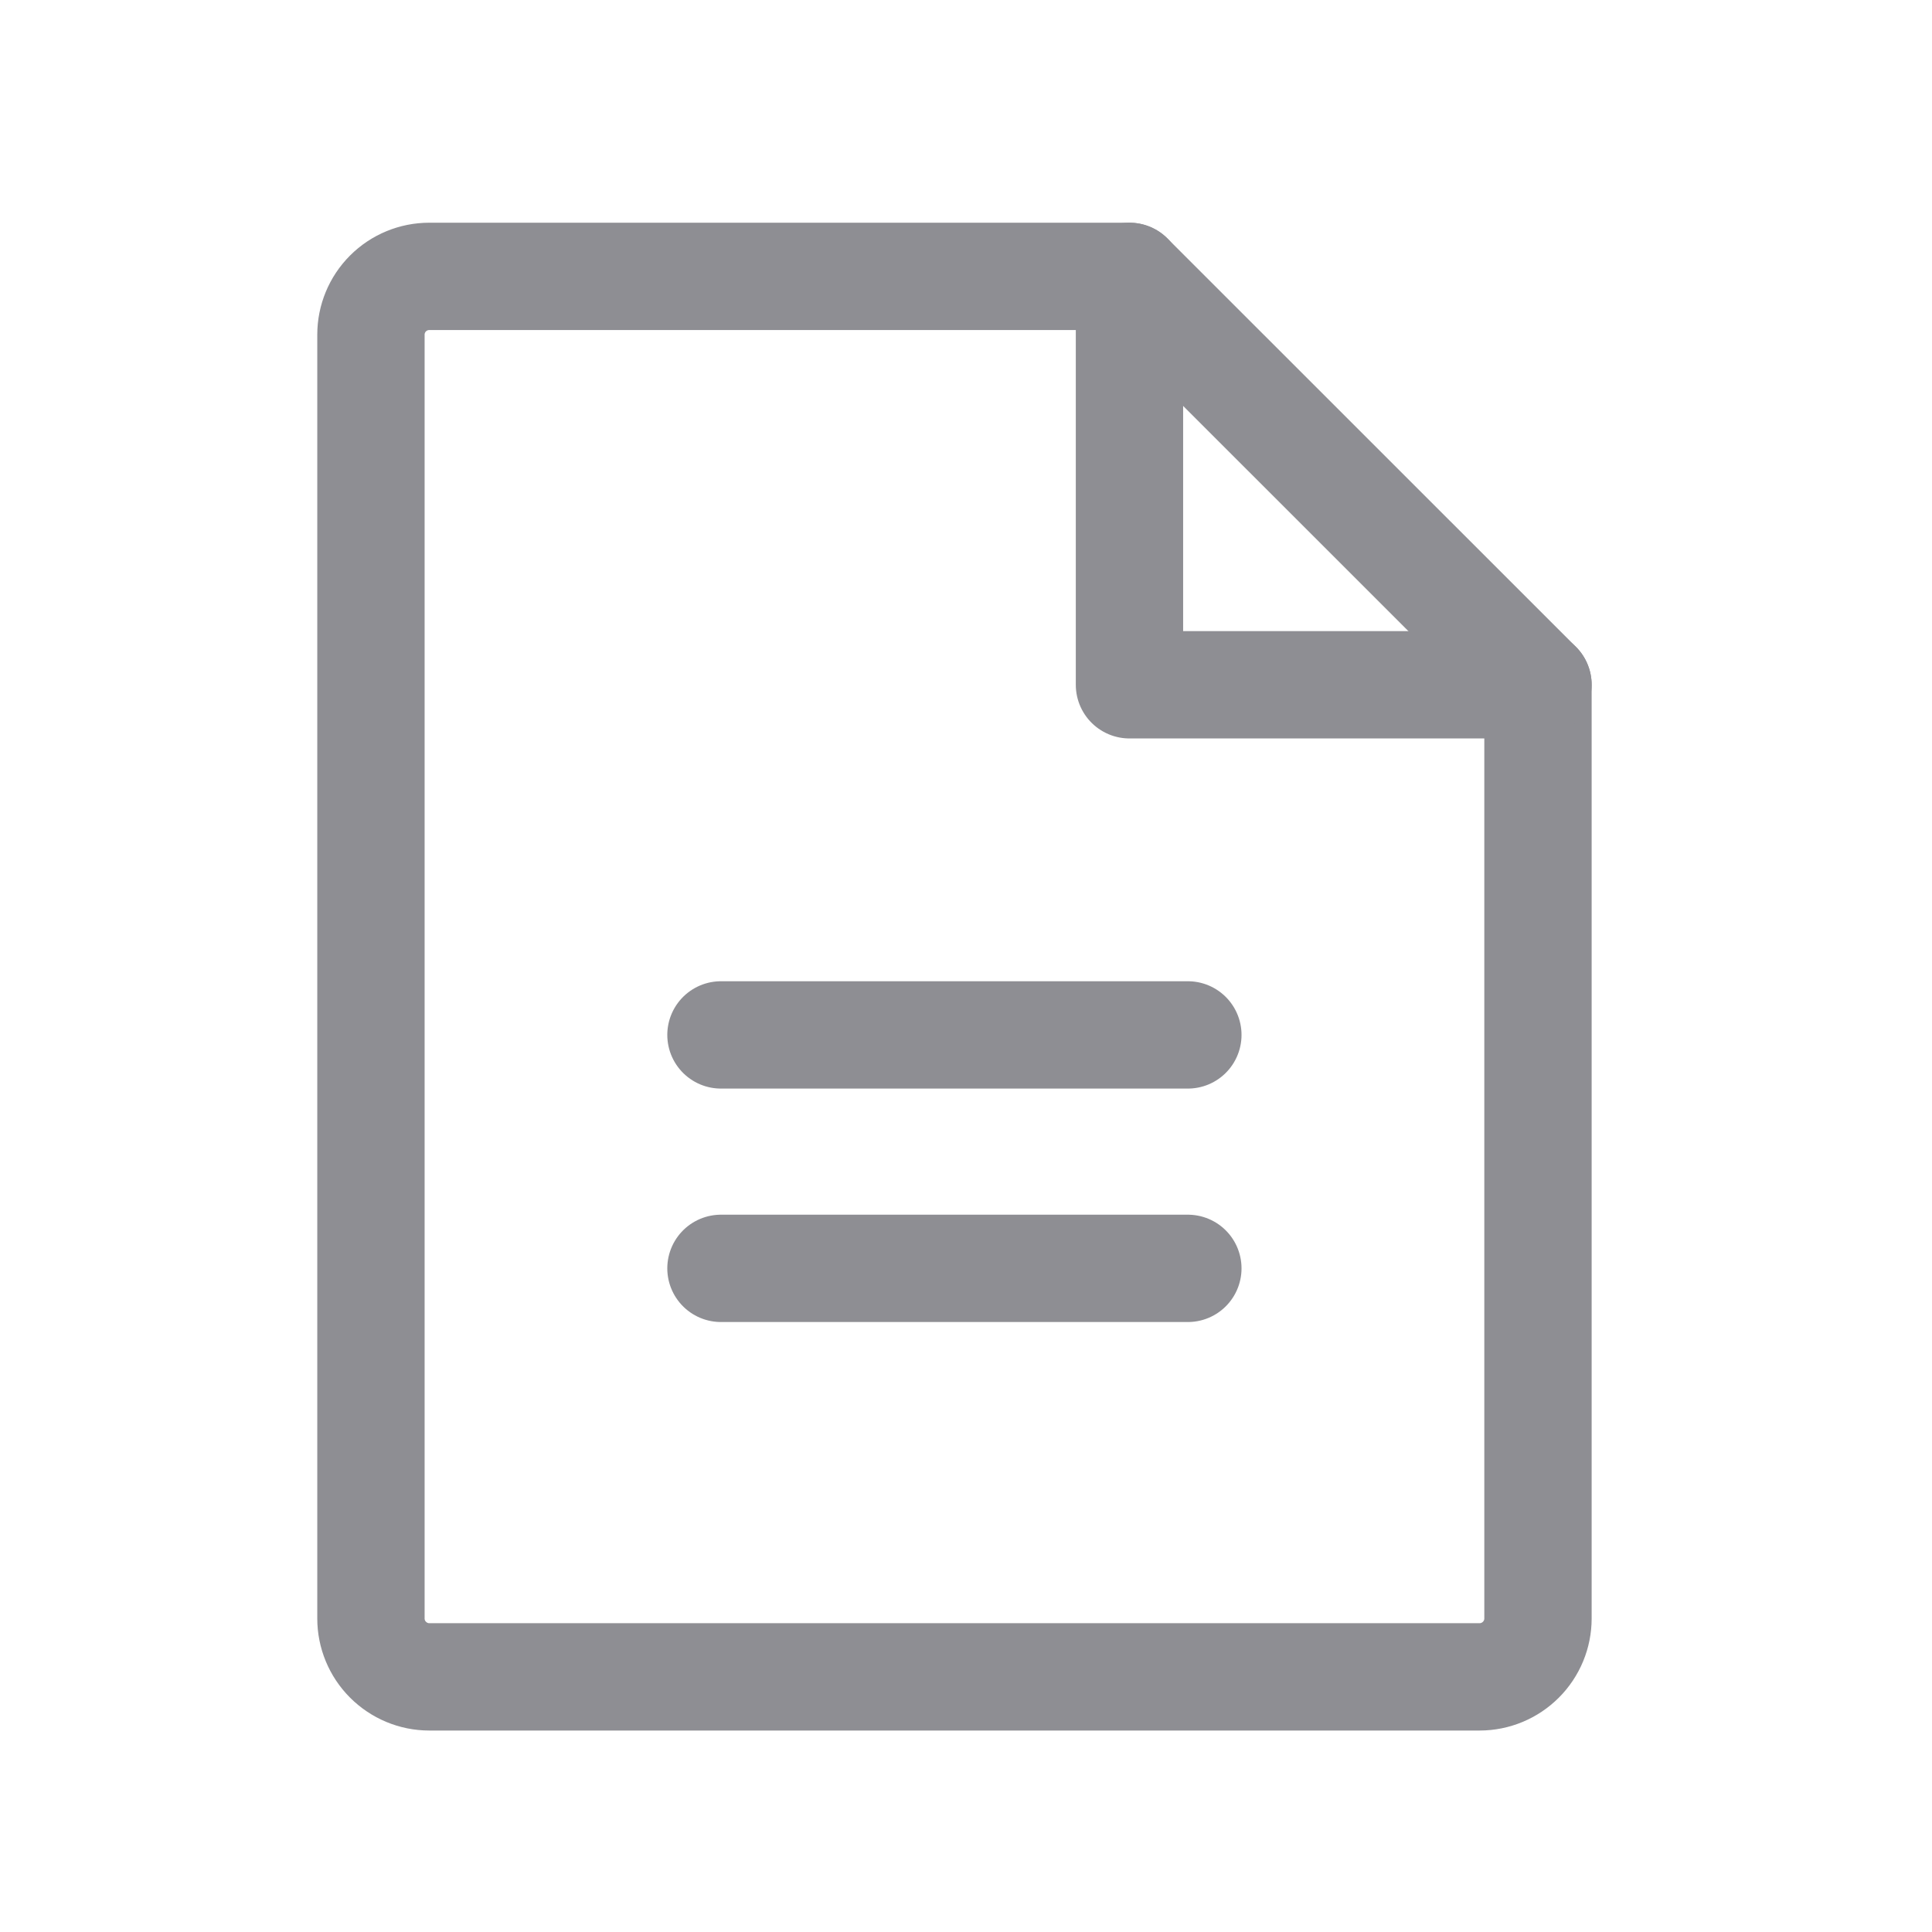 <svg width="18" height="18" viewBox="0 0 18 18" fill="none" xmlns="http://www.w3.org/2000/svg">
<g clip-path="url(#clip0_74_3683)">
<path d="M13.785 15.623H3.999C3.855 15.623 3.717 15.565 3.615 15.463C3.513 15.361 3.456 15.223 3.456 15.079V3.118C3.456 2.974 3.513 2.836 3.615 2.734C3.717 2.632 3.855 2.575 3.999 2.575H10.523L14.329 6.38V15.079C14.329 15.223 14.272 15.361 14.17 15.463C14.068 15.565 13.93 15.623 13.785 15.623Z" stroke="#8E8E93" stroke-linecap="round" stroke-linejoin="round"/>
<path d="M10.523 2.575V6.38H14.329" stroke="#8E8E93" stroke-linecap="round" stroke-linejoin="round"/>
<path d="M6.717 9.642H11.067" stroke="#8E8E93" stroke-linecap="round" stroke-linejoin="round"/>
<path d="M6.717 11.817H11.067" stroke="#8E8E93" stroke-linecap="round" stroke-linejoin="round"/>
</g>
<defs>
<clipPath id="clip0_74_3683">
<rect width="17.398" height="17.398" fill="white" transform="translate(0.194 0.4)"/>
</clipPath>
</defs>
</svg>
